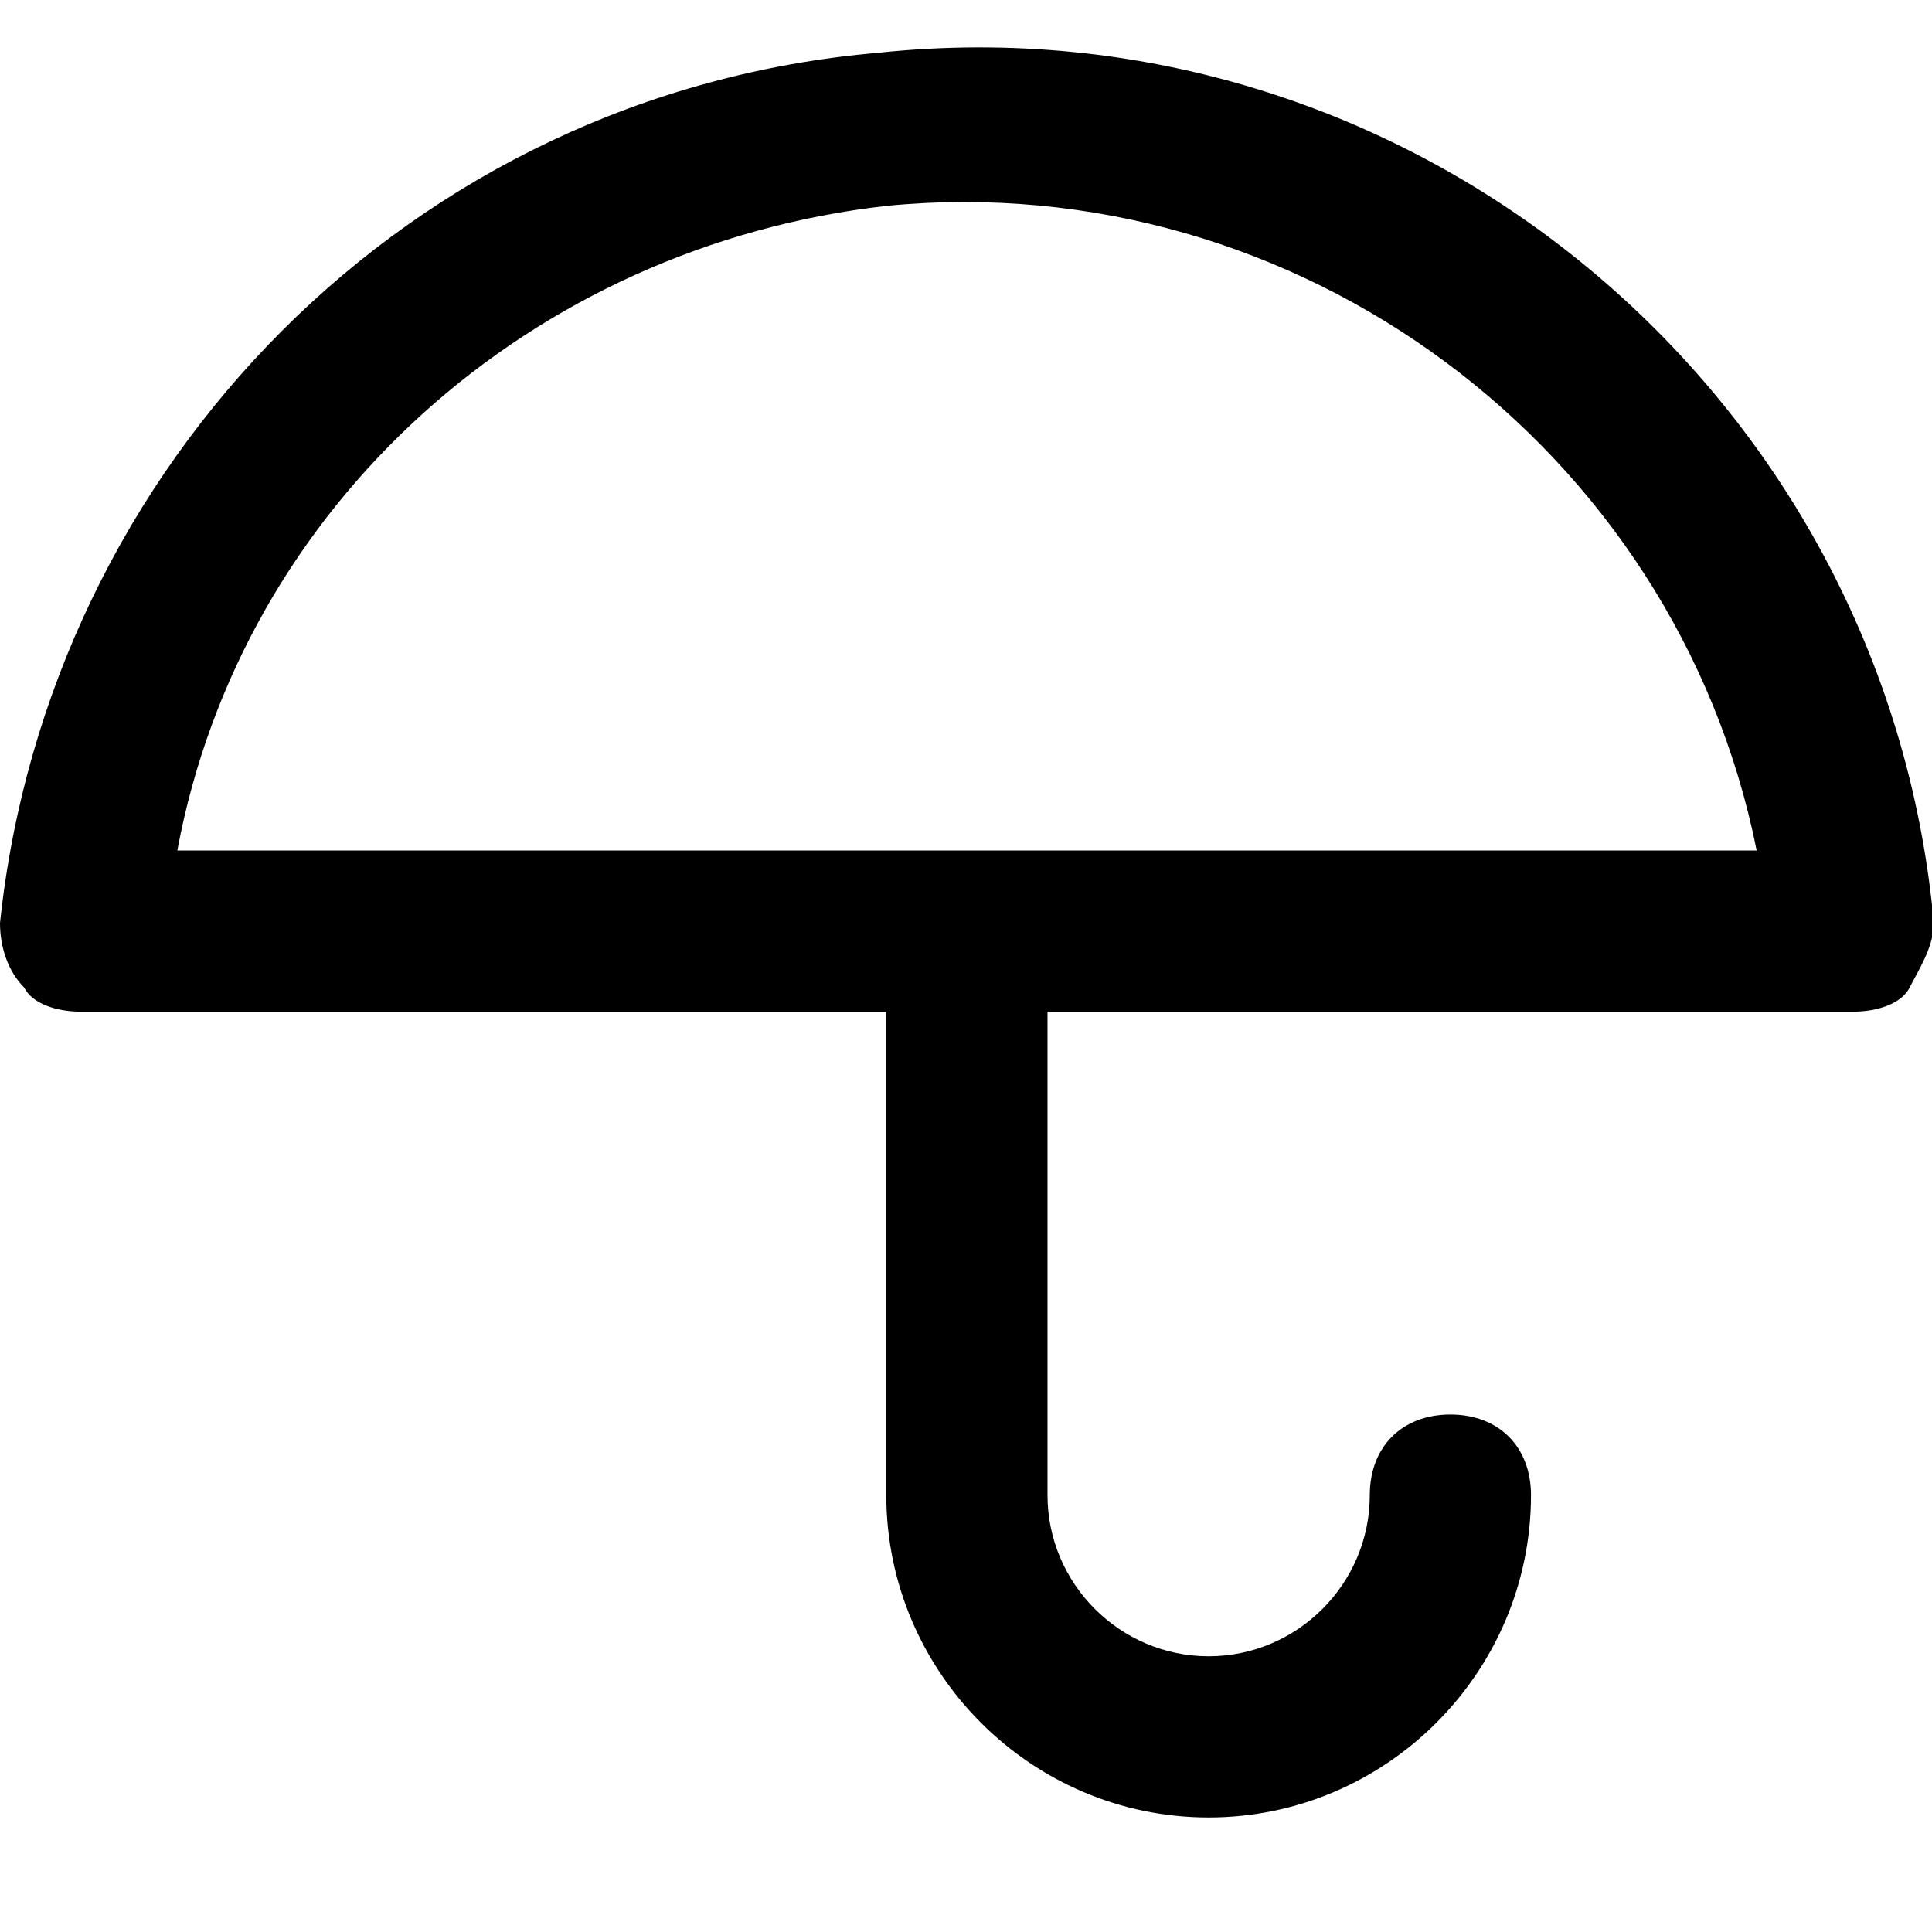 <svg xmlns="http://www.w3.org/2000/svg" width="32" height="32" viewBox="0 0 32 32"><title>umbrella</title><path d="M14.548.874C6.807 1.541.801 7.681 0 15.288c0 .4.133.801.4 1.068.133.267.534.4.934.4H14.68v8.008c0 2.936 2.402 5.339 5.339 5.339s5.339-2.402 5.339-5.339c0-.801-.534-1.335-1.335-1.335s-1.335.534-1.335 1.335c0 1.468-1.201 2.669-2.669 2.669s-2.669-1.201-2.669-2.669v-8.008h13.346c.4 0 .801-.133.934-.4s.4-.667.4-1.068C31.229 6.479 23.355-.06 14.546.874zm1.468 13.213H2.937C4.005 8.348 8.809 4.077 14.682 3.41c6.807-.667 13.079 4.004 14.414 10.677H16.017z"/></svg>